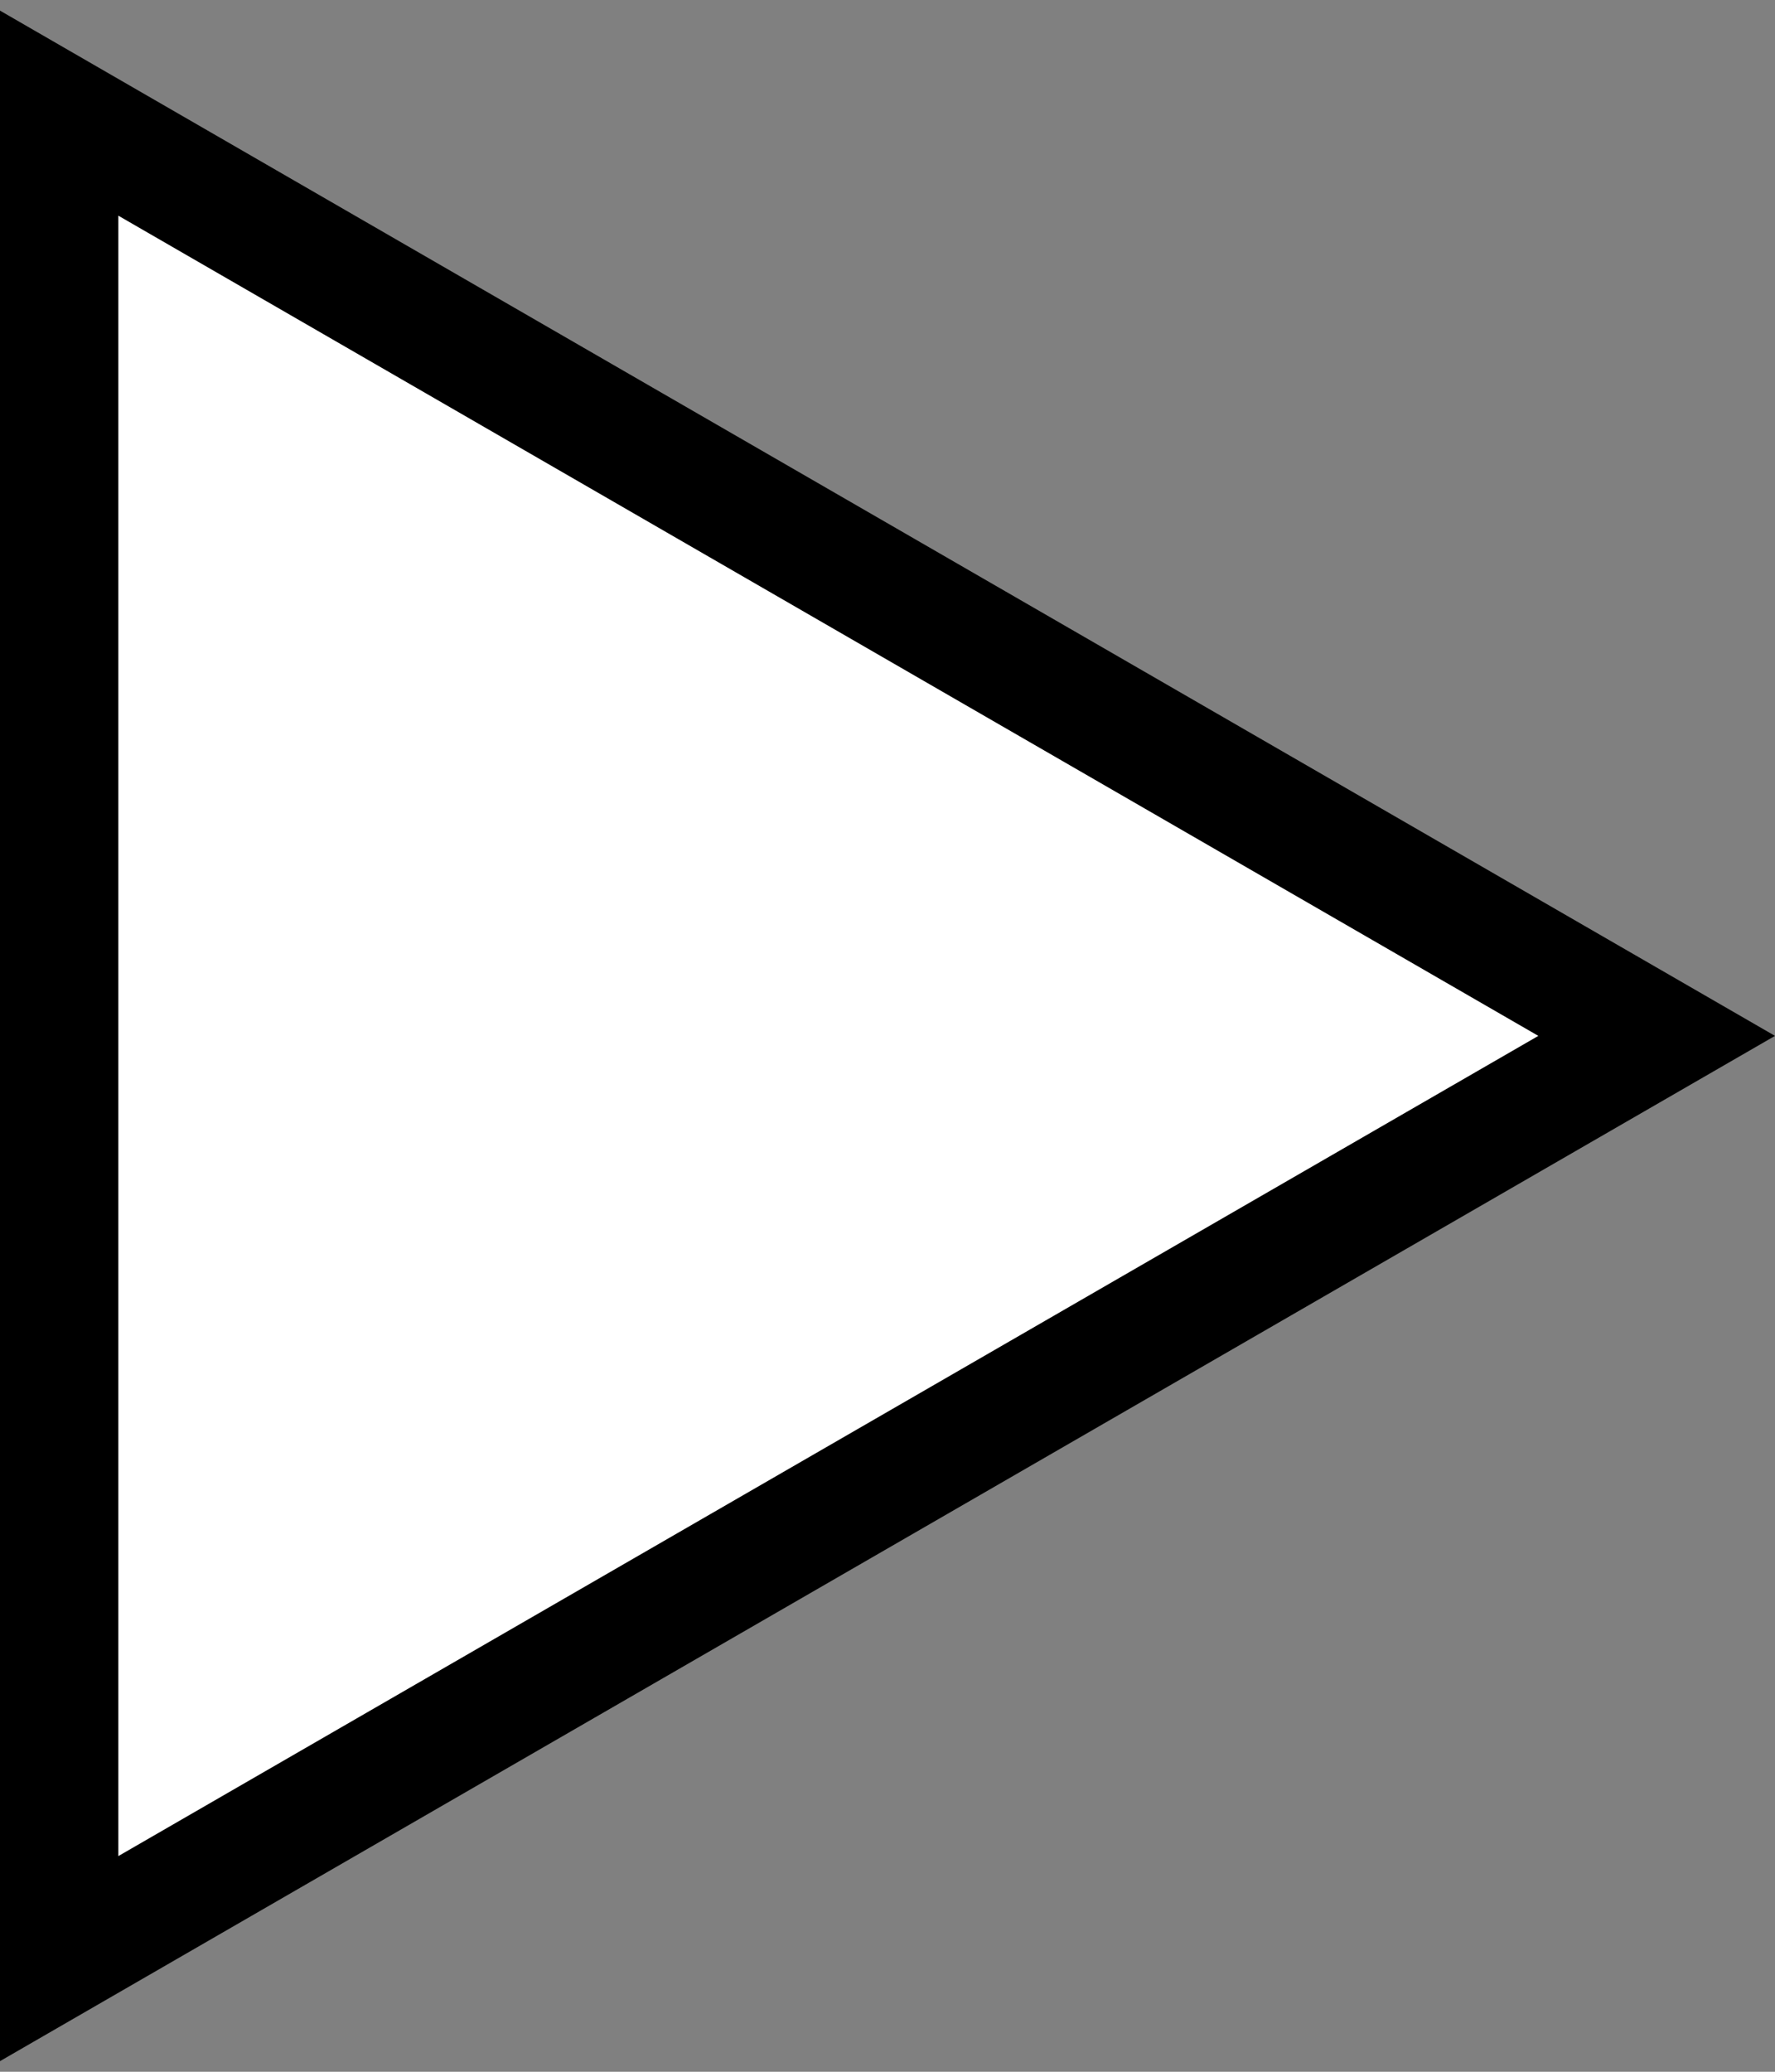 <svg width="60" height="70" viewBox="0 0 60 70" fill="none" xmlns="http://www.w3.org/2000/svg">
<rect x="0" y="0" width="60" height="70" fill="#808080" stroke="none"/>
<path d="M2 3.823L56 35L2 66.177L2 3.823Z" fill="white" stroke="black" stroke-width="4"/>
</svg>
